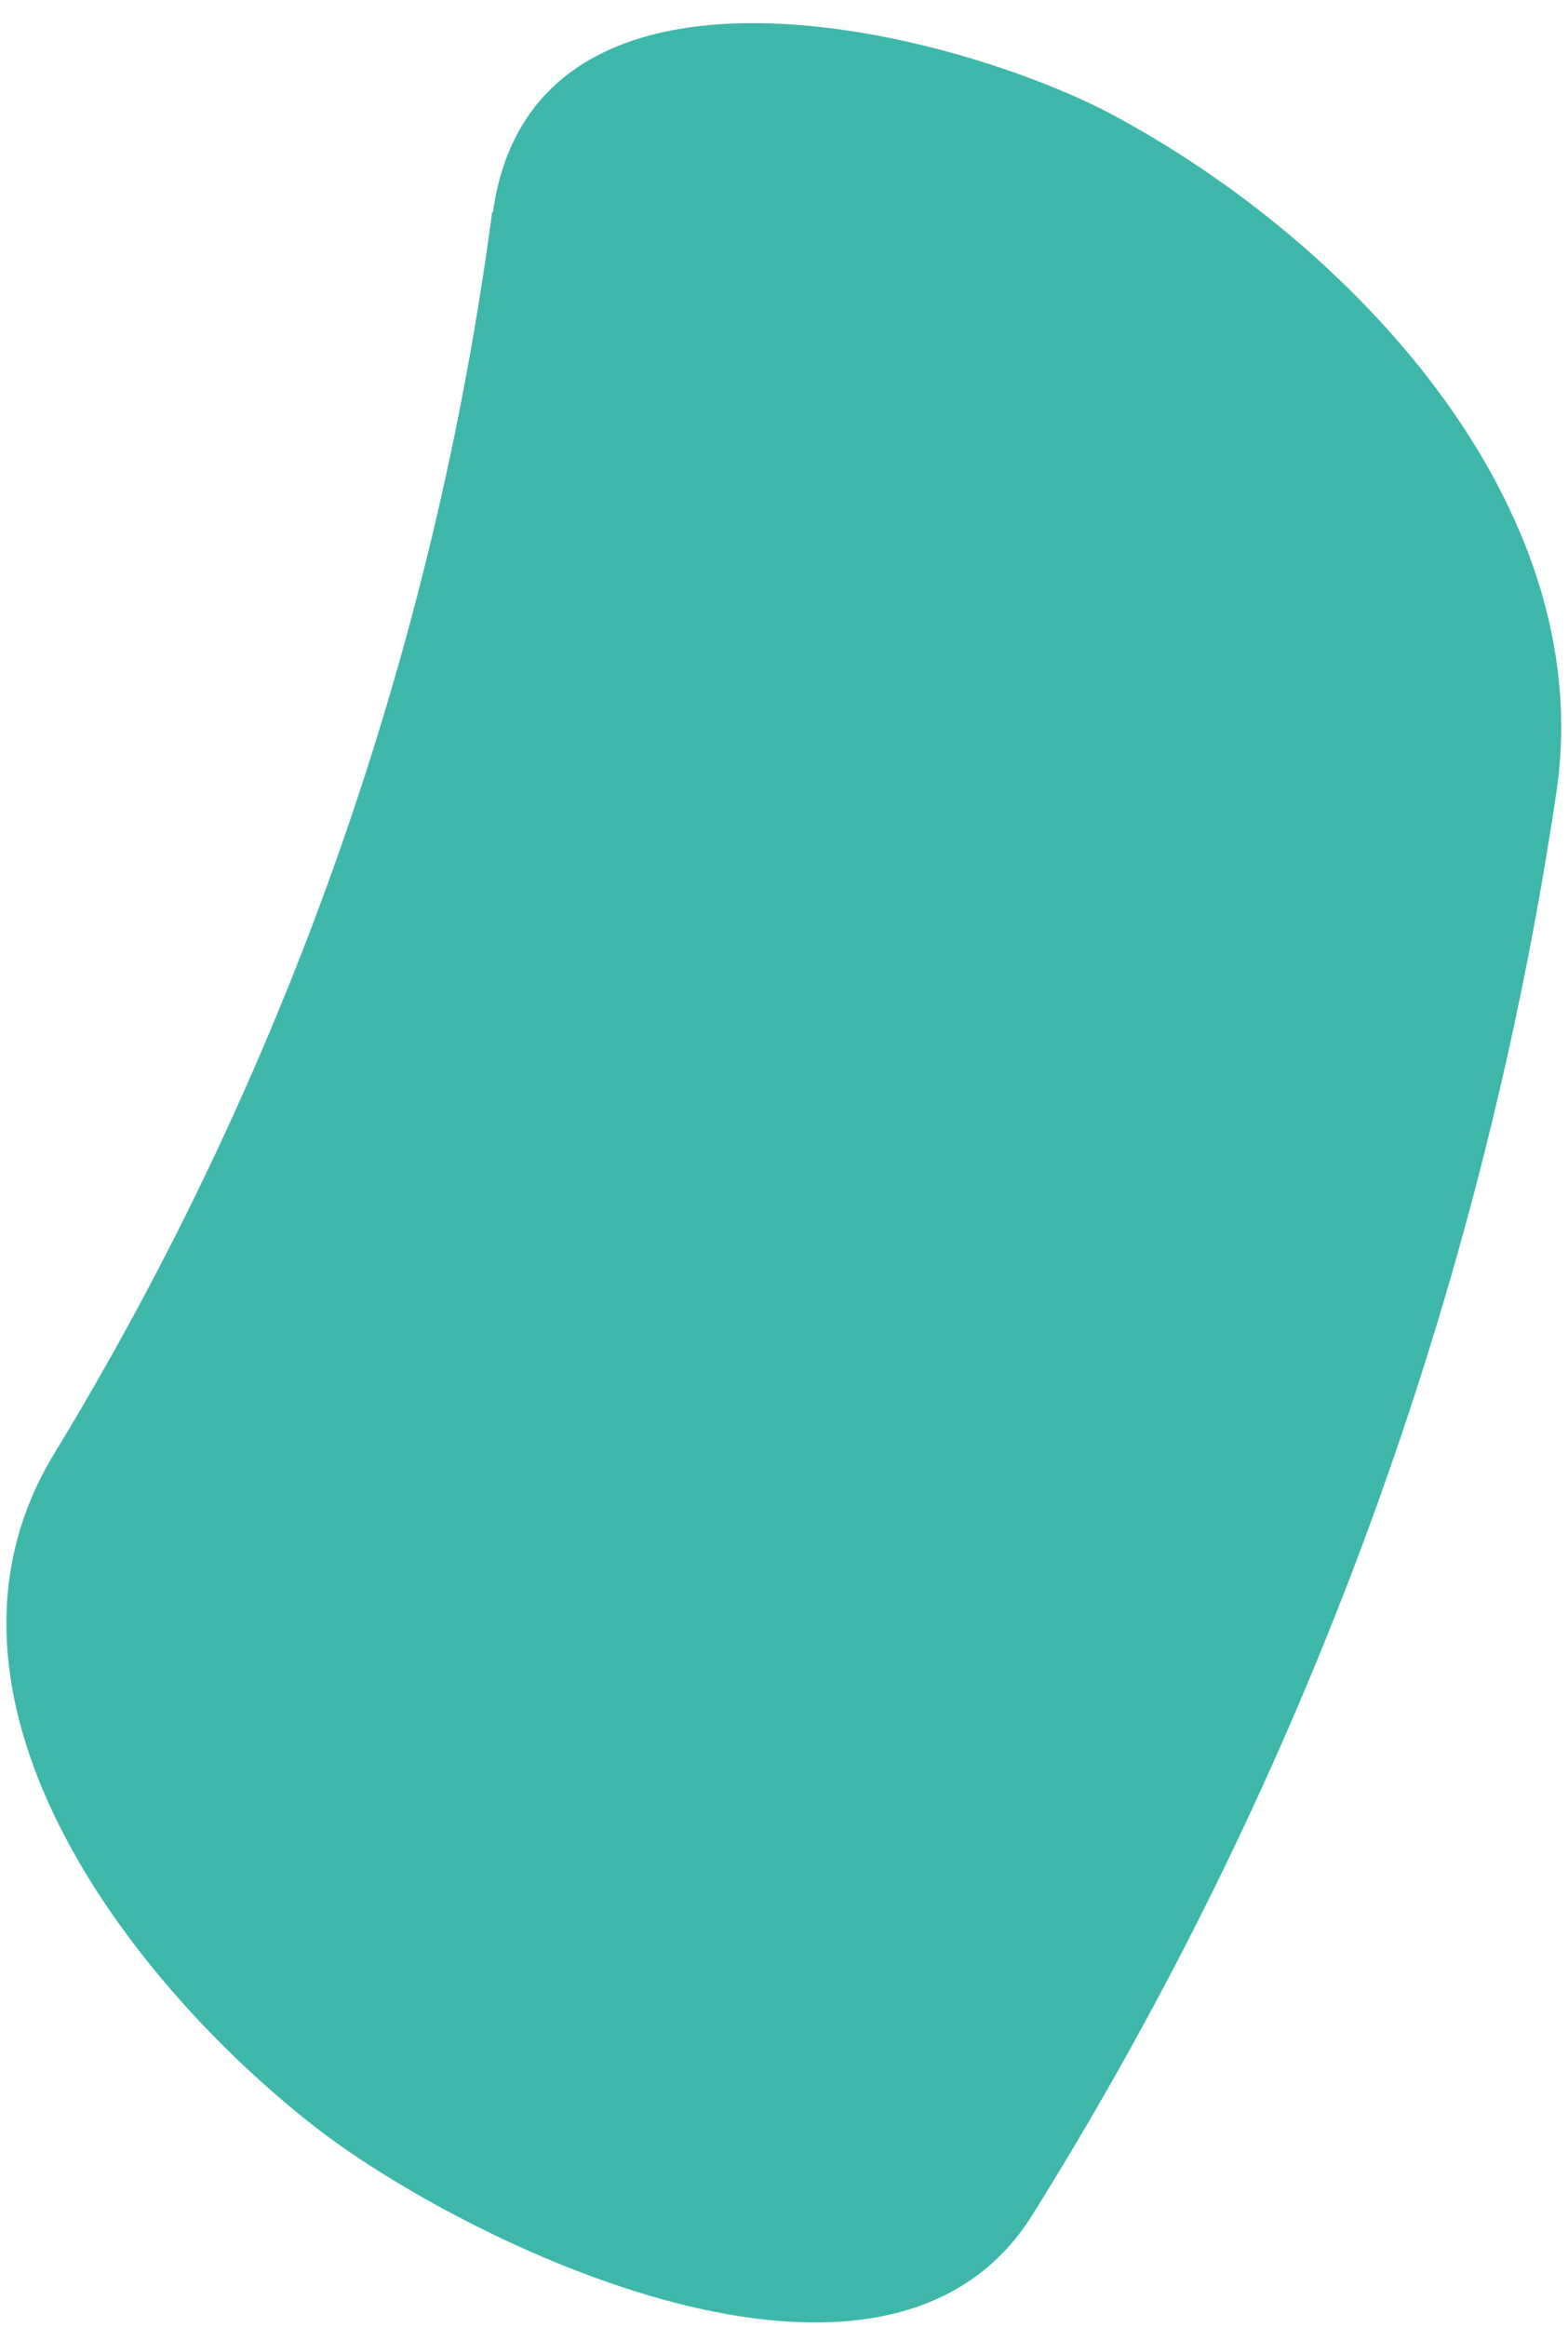 <?xml version="1.0" encoding="UTF-8"?>
<svg width="58px" height="86px" viewBox="0 0 58 86" version="1.1" xmlns="http://www.w3.org/2000/svg" xmlns:xlink="http://www.w3.org/1999/xlink">
    <!-- Generator: Sketch 49 (51002) - http://www.bohemiancoding.com/sketch -->
    <title>Shape-Copy</title>
    <desc>Created with Sketch.</desc>
    <defs></defs>
    <g id="Page-1" stroke="none" stroke-width="1" fill="none" fill-rule="evenodd">
        <path d="M18.205,7.836 C16.053,24.072 10.546,39.683 2.035,53.676 C-3.445,62.586 4.705,73.196 11.665,78.616 C17.095,82.836 32.785,90.616 38.215,81.816 C48.223,65.792 54.817,47.875 57.585,29.186 C59.095,18.576 49.935,8.966 41.235,4.286 C35.405,1.146 19.735,-2.904 18.235,7.836 L18.205,7.836 Z" id="Shape-Copy" fill="#3EB7AB" fill-rule="nonzero"></path>
    </g>
</svg>